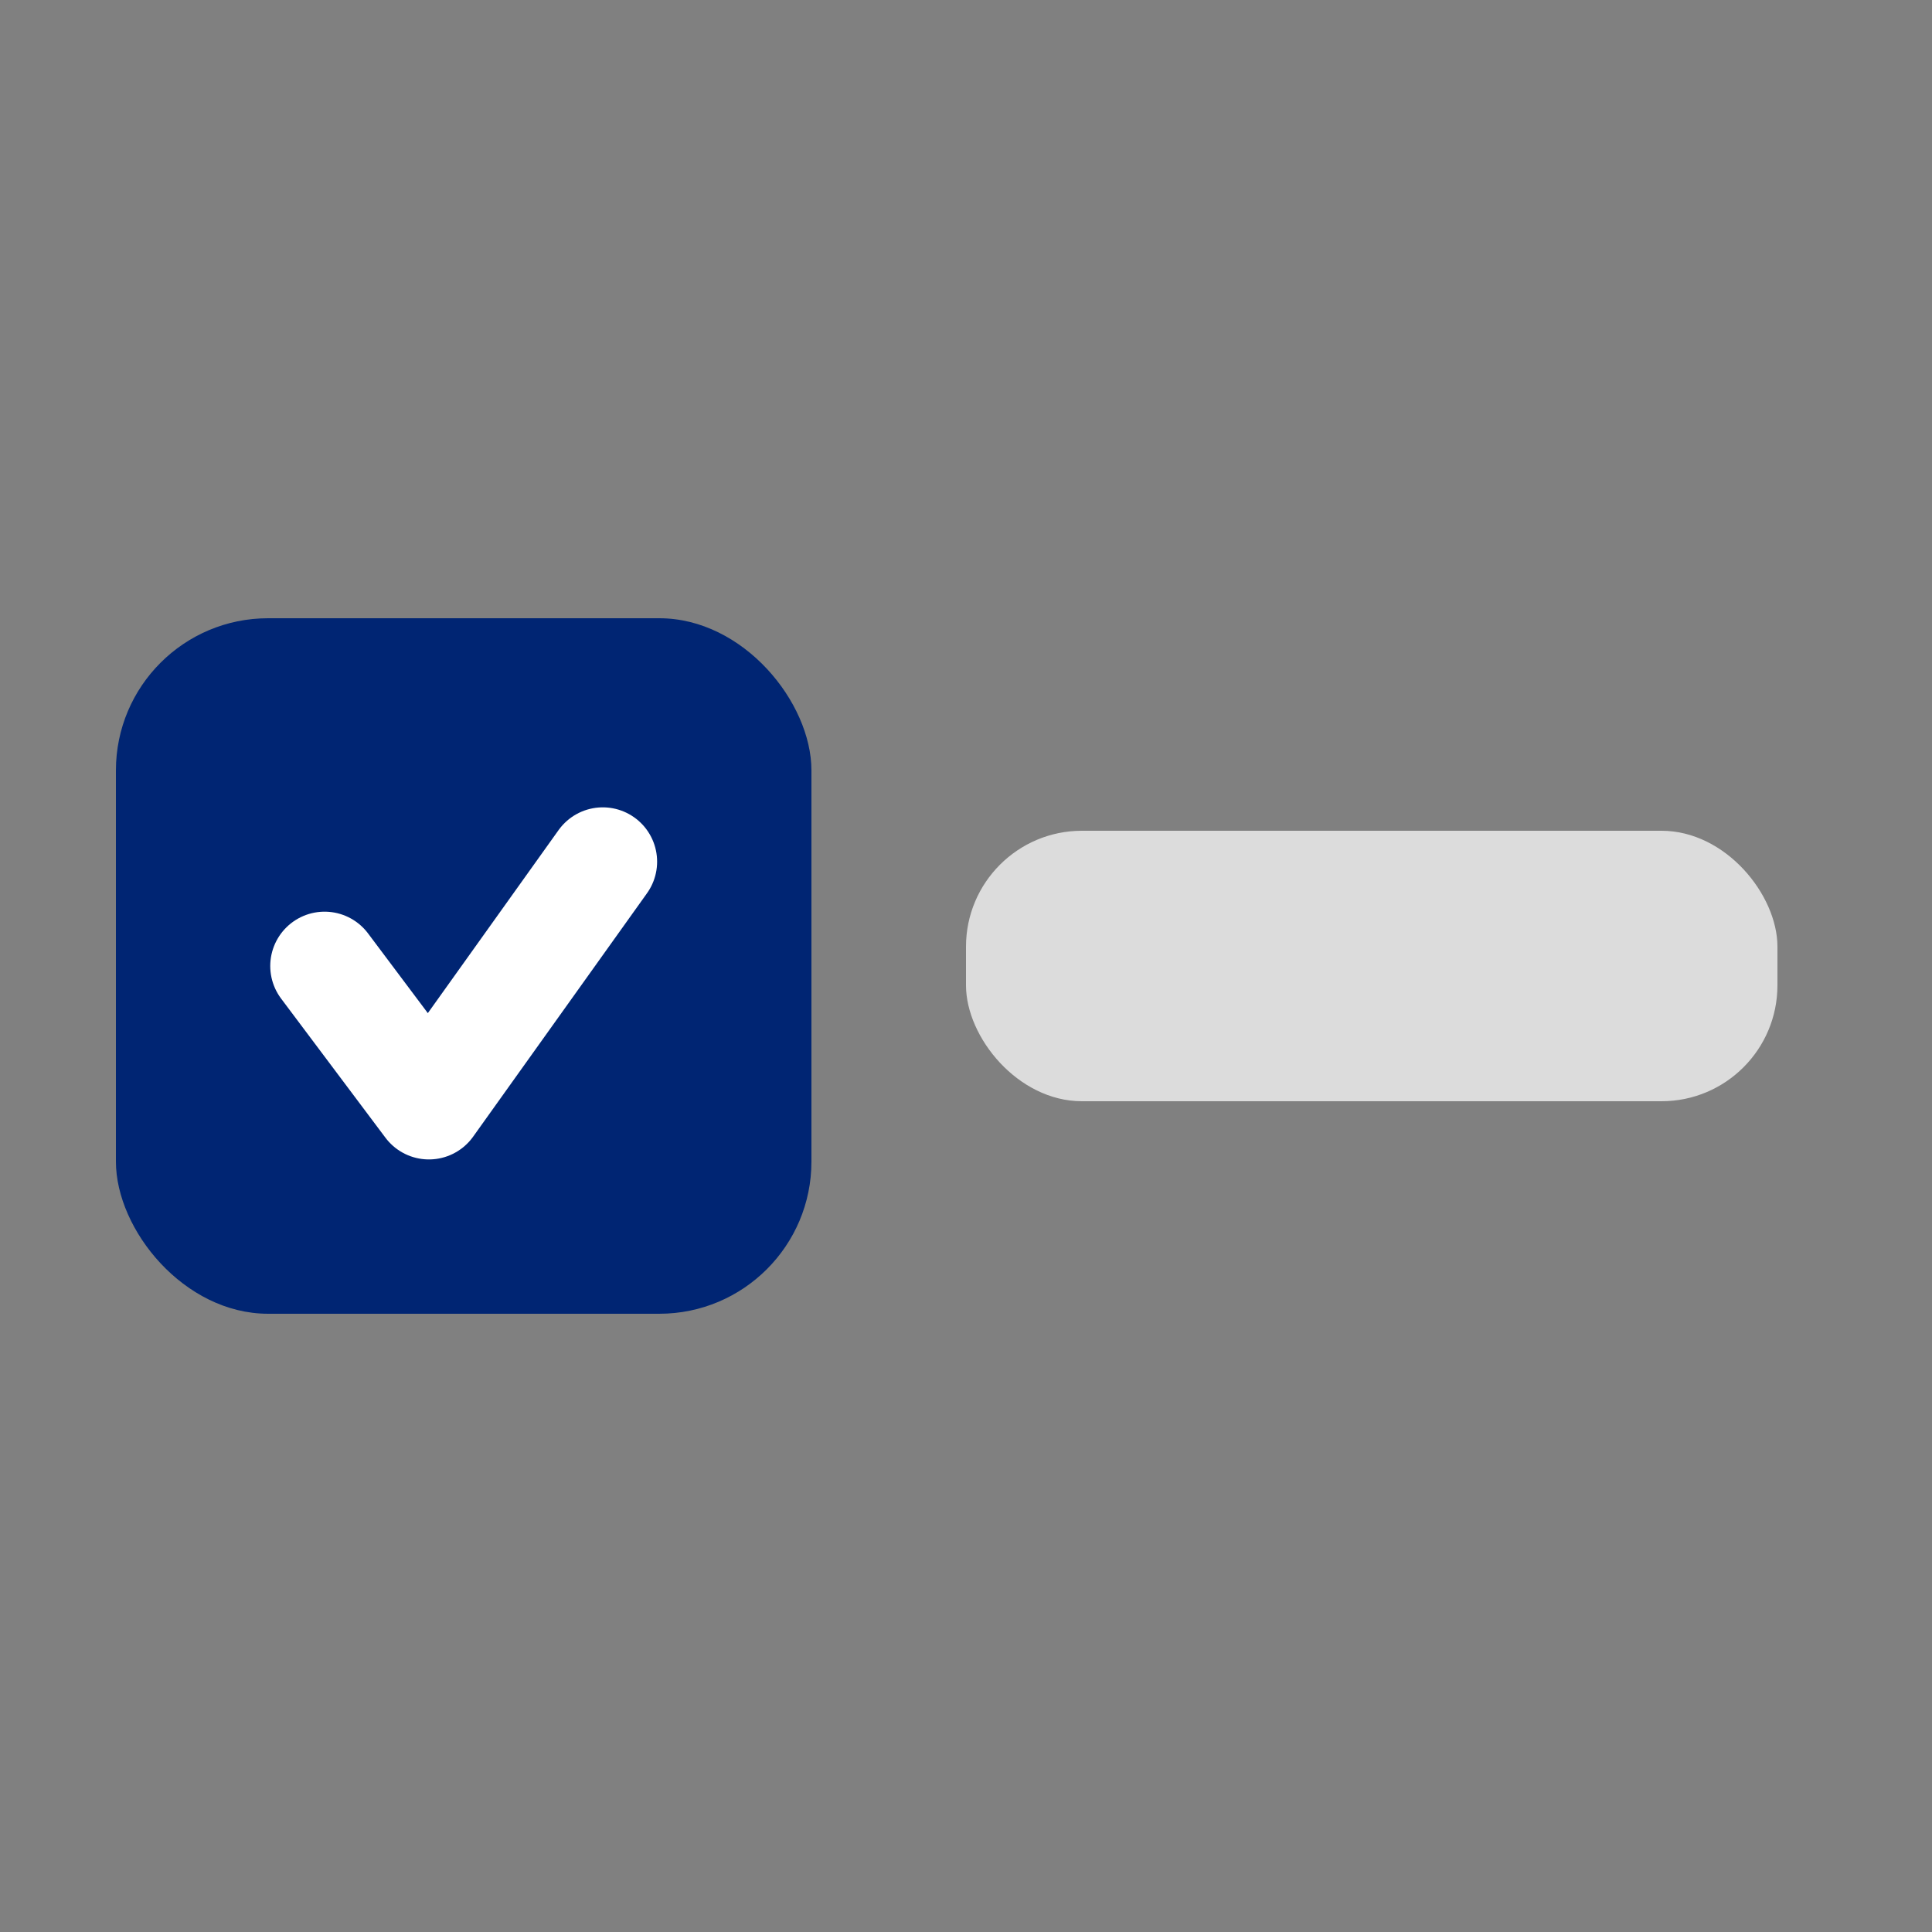 <svg width="50" height="50" viewBox="0 0 50 50" fill="none" xmlns="http://www.w3.org/2000/svg">
<rect x="0" y="0" width="50" height="50" fill="#808080" stroke="none"/>
<rect x="3" y="16" width="18" height="18" rx="3.938" fill="#002573"/>
<path d="M8.4 25L11.1 28.6L15.6 22.3" stroke="white" stroke-width="2.812" stroke-linecap="round" stroke-linejoin="round"/>
<rect x="25" y="21.5" width="21" height="7" rx="3" fill="#DCDCDC"/>
</svg>
